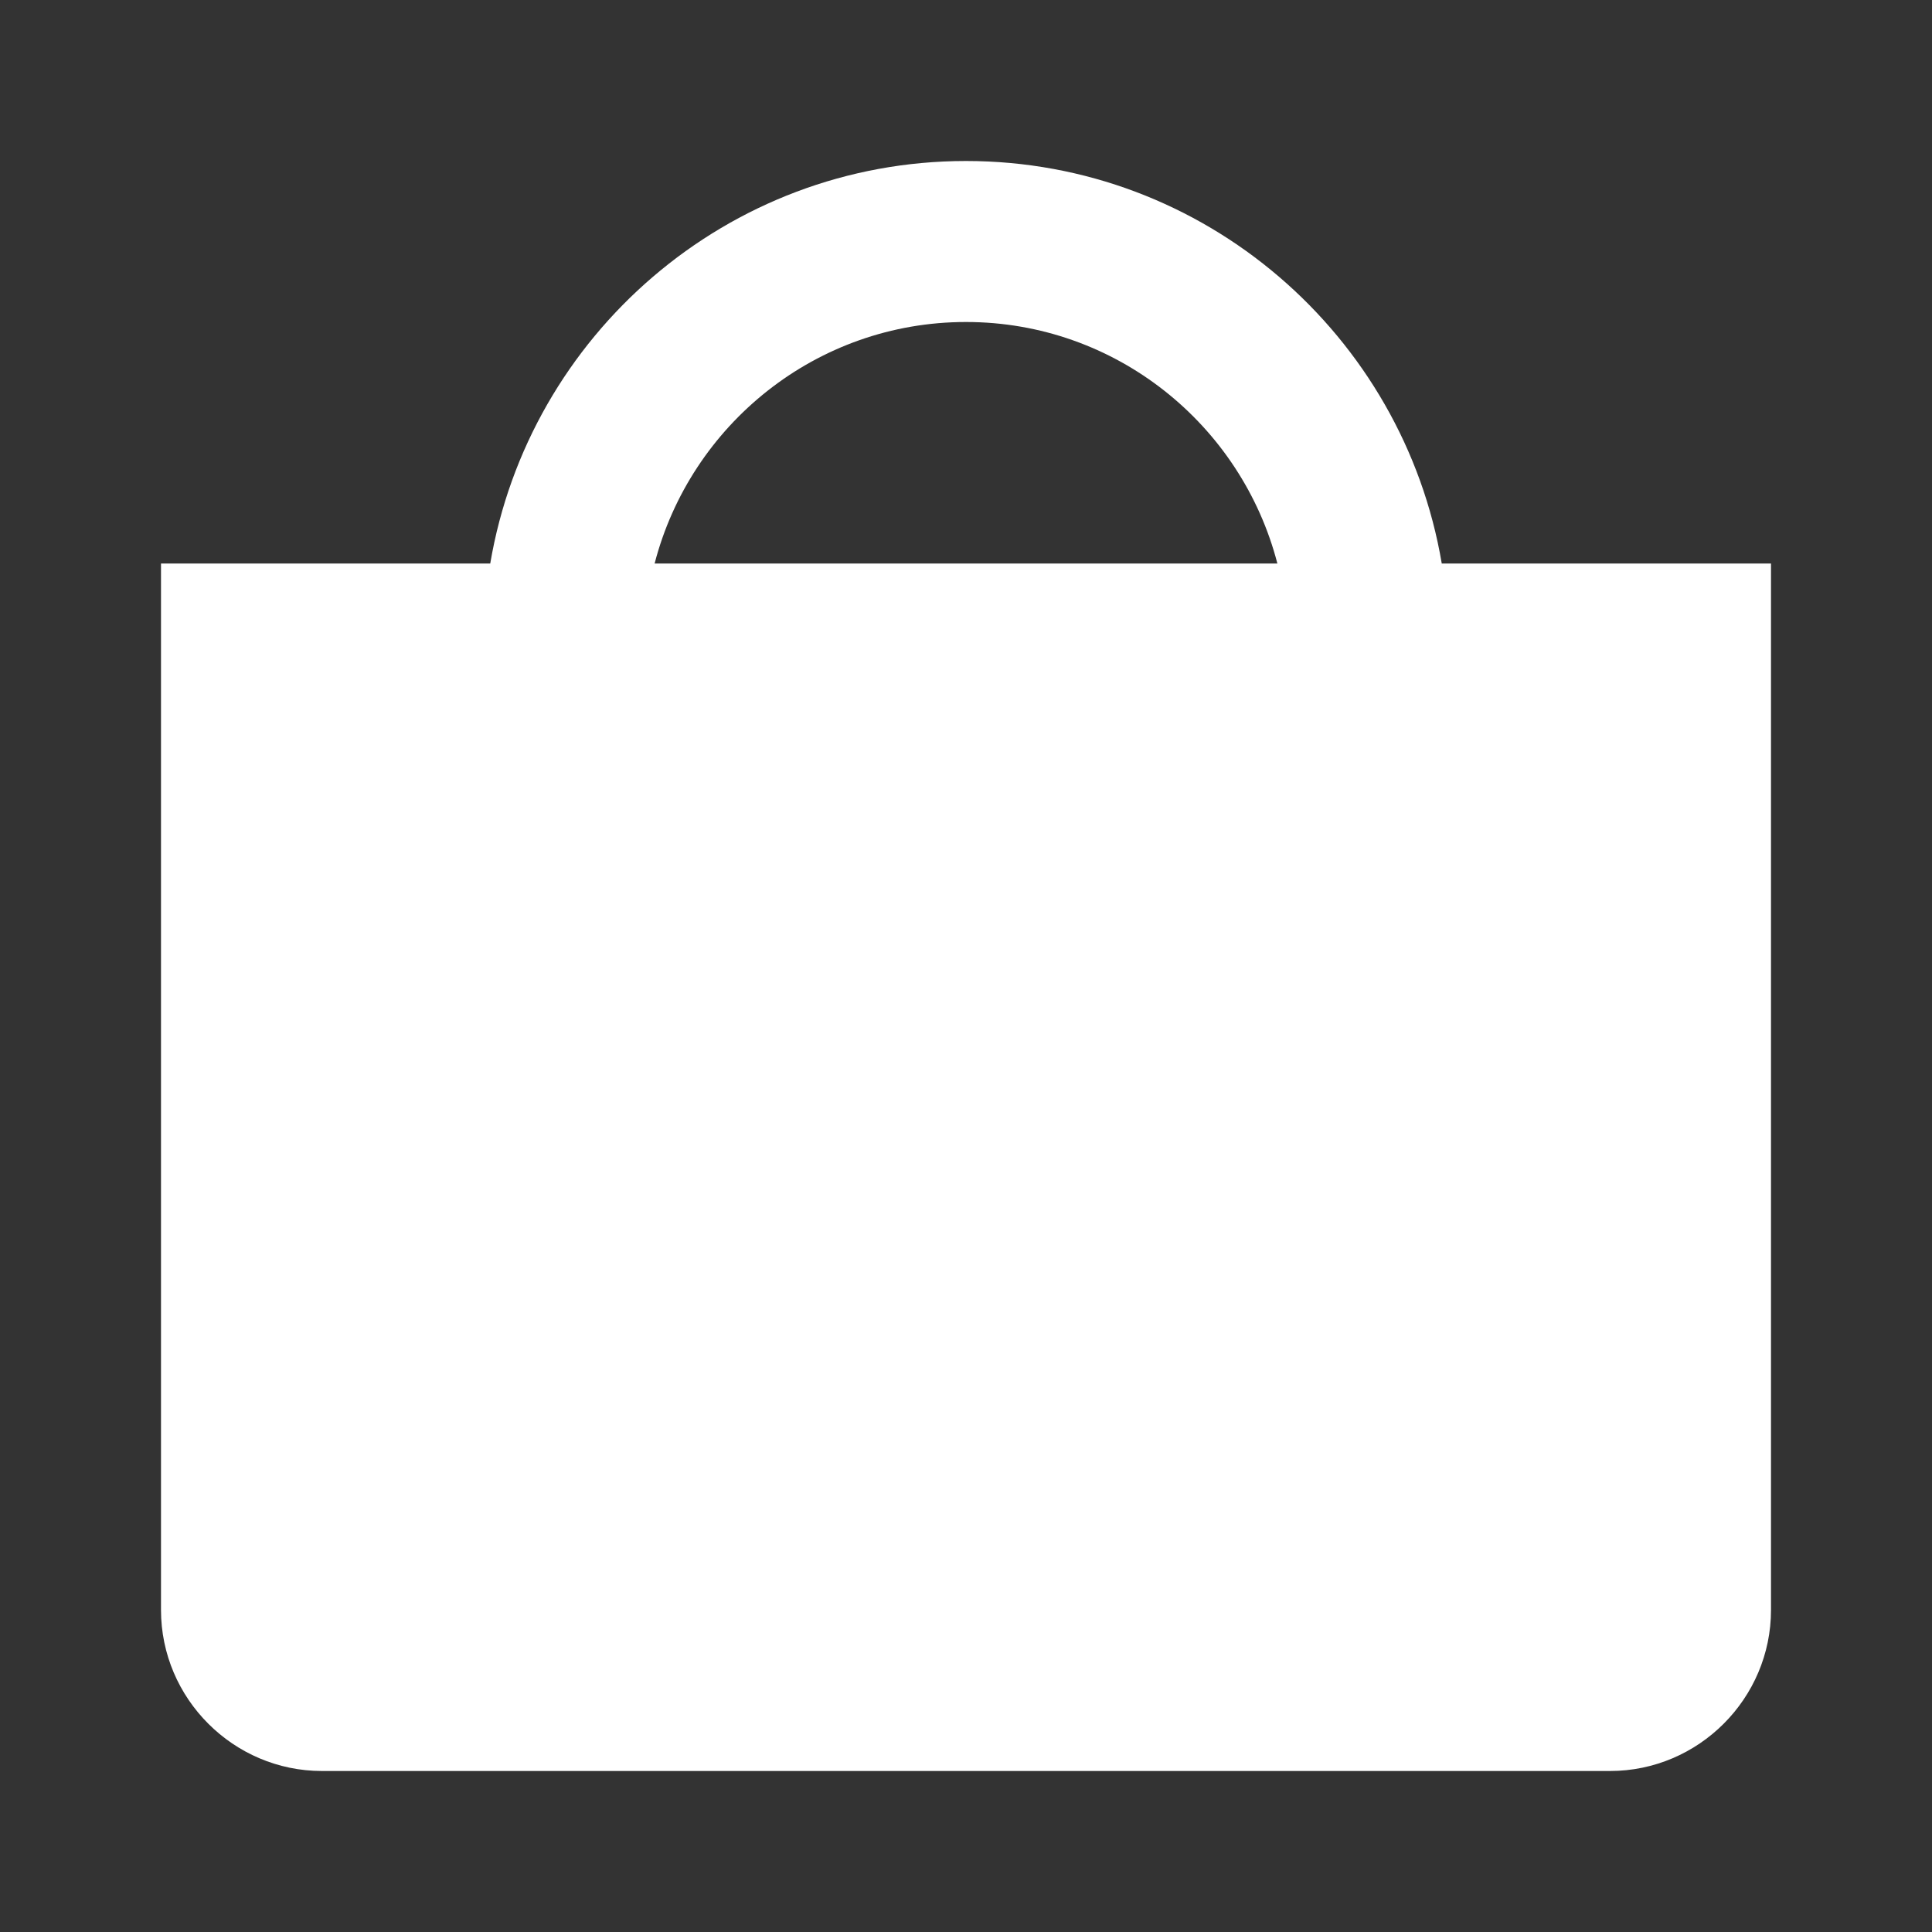 <svg width="24" height="24" viewBox="0 0 24 24" fill="none" xmlns="http://www.w3.org/2000/svg">
<rect x="0" y="0" width="24" height="24" fill="#333333" stroke="none"/>
<path d="M2 20C2 21.1 2.9 22 4 22H20C21.1 22 22 21.1 22 20V7H17.91C17.431 4.167 14.967 2 12 2C9.033 2 6.569 4.167 6.09 7H2V20ZM12 4C13.86 4 15.422 5.277 15.868 7H8.132C8.578 5.277 10.14 4 12 4Z" fill="white"/>
</svg>
